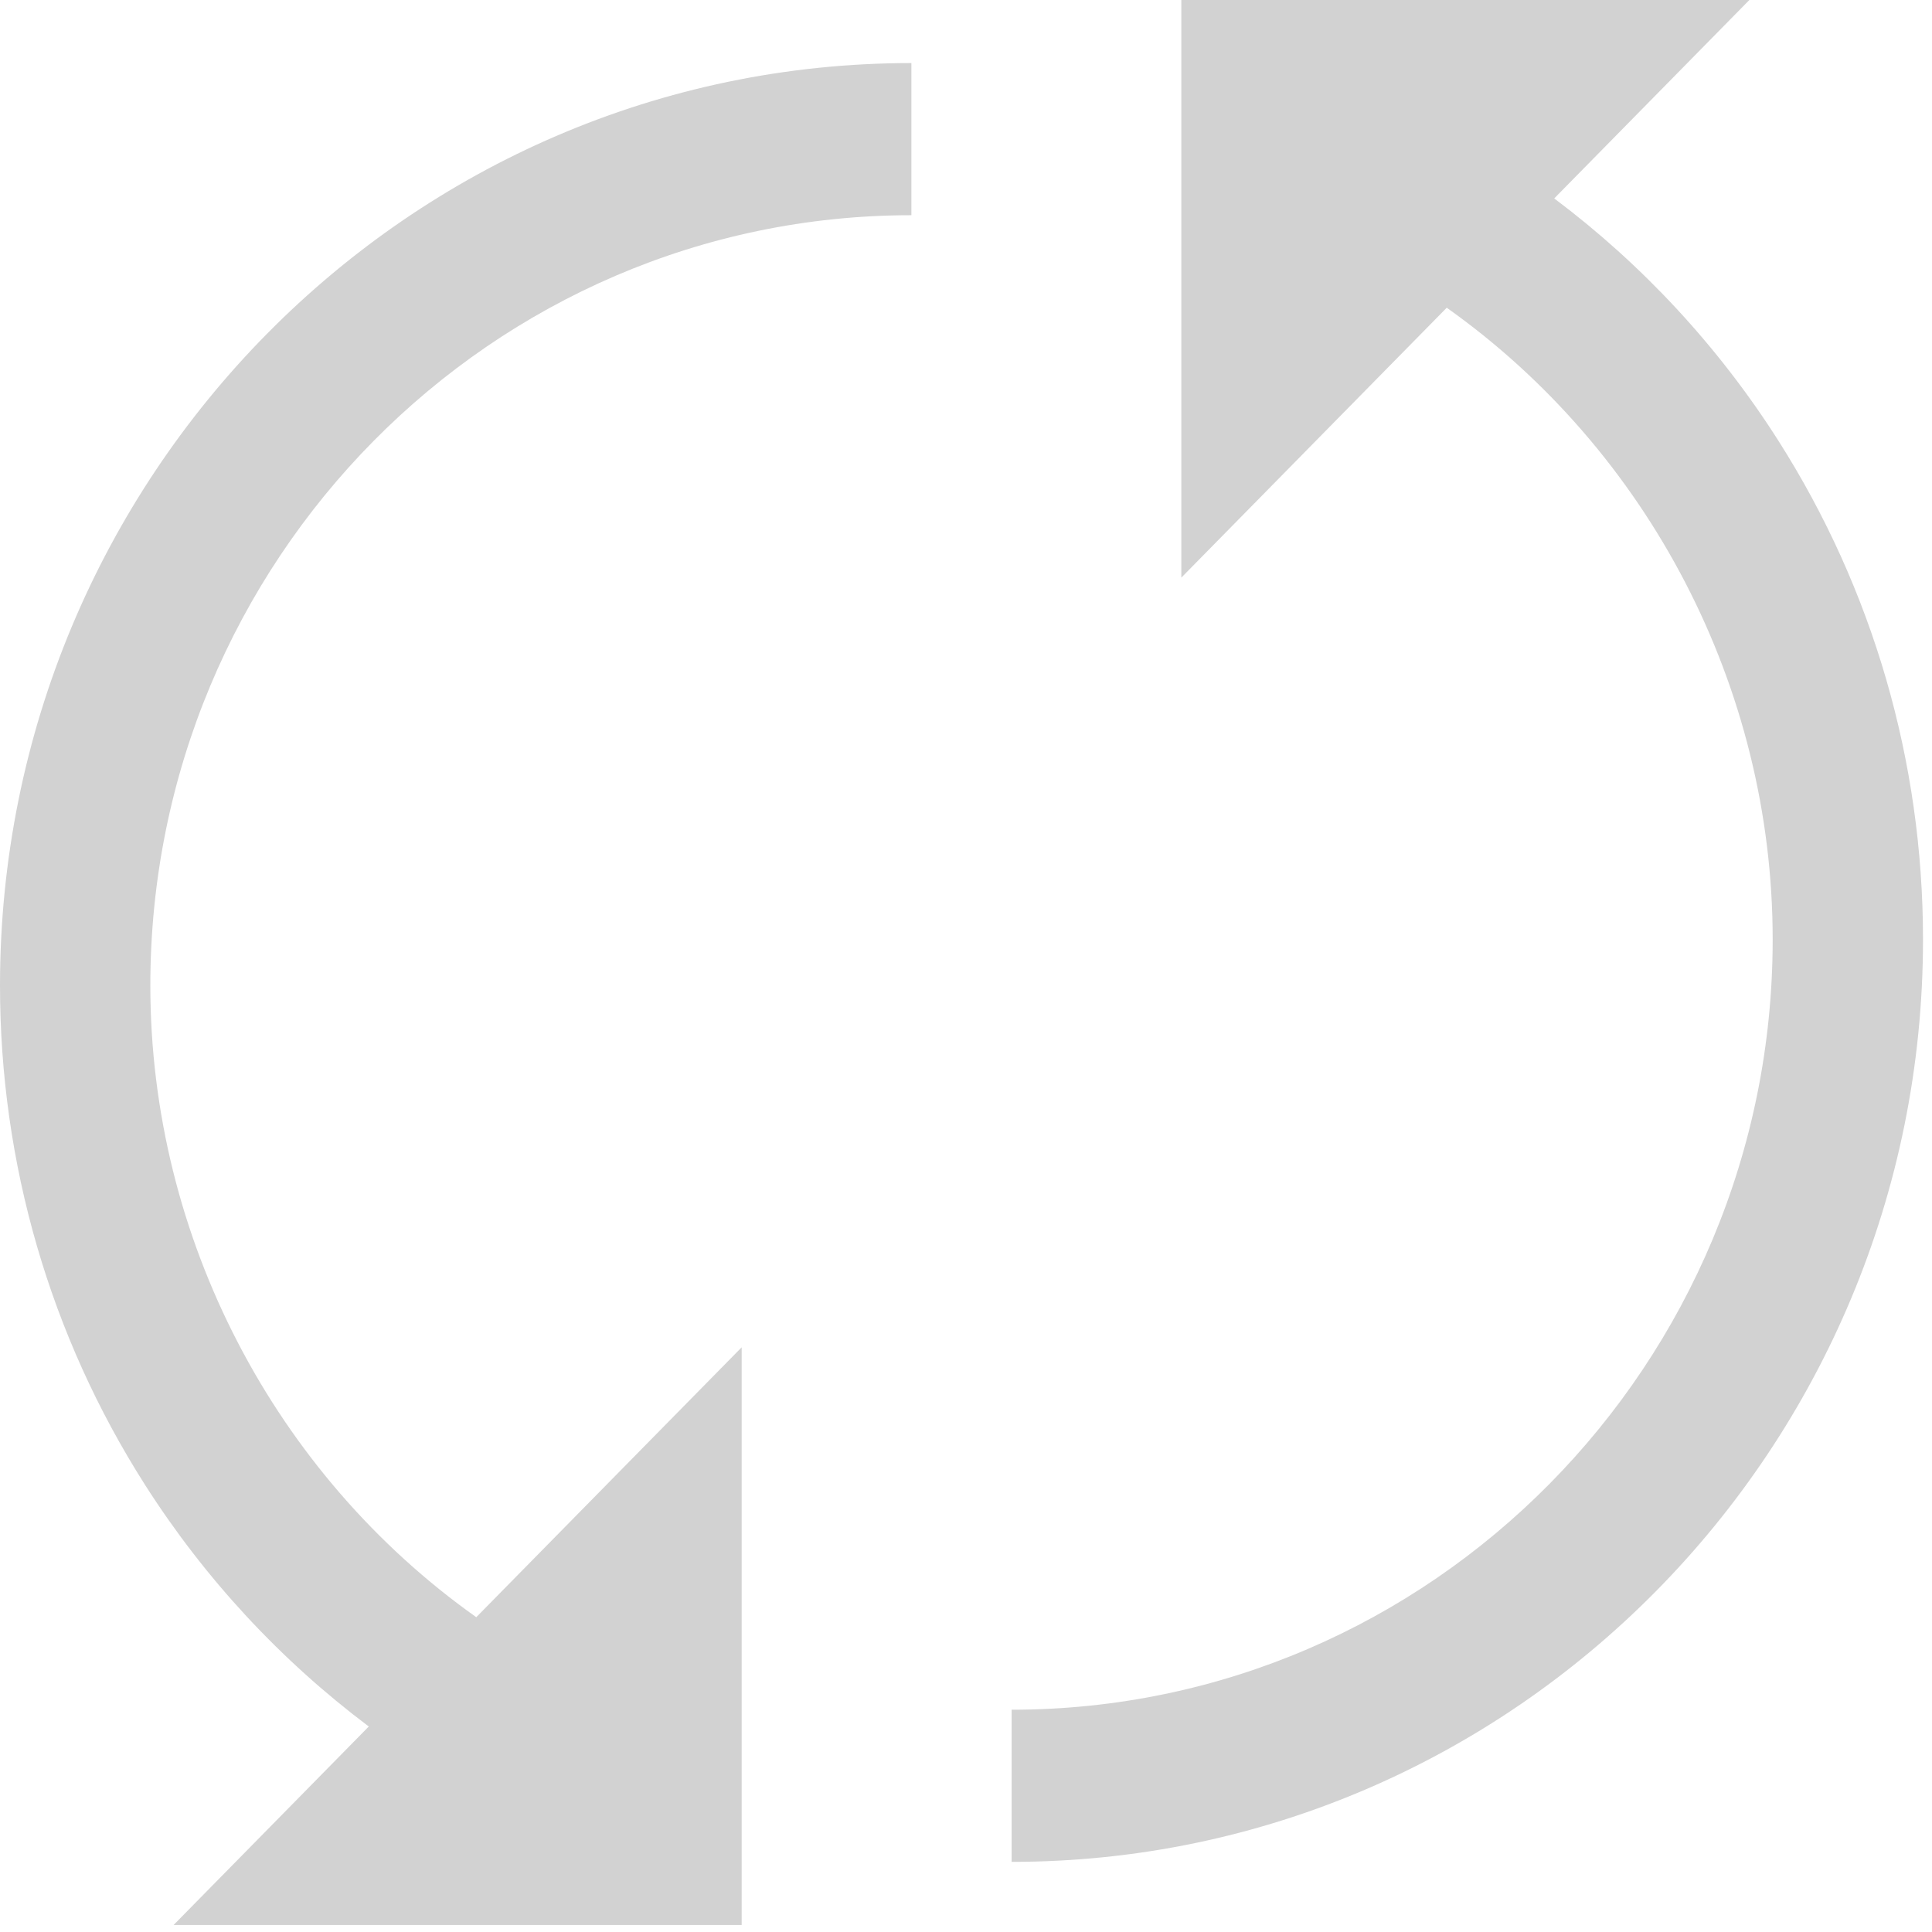 <?xml version="1.0" encoding="UTF-8" standalone="no"?>
<!-- Created with Inkscape (http://www.inkscape.org/) -->

<svg
   version="1.1"
   id="svg22920"
   width="32"
   height="32"
   sodipodi:docname="icon_change_selection_mode.svg"
   inkscape:version="1.1.2 (b8e25be833, 2022-02-05)"
   inkscape:export-filename="E:\dev-lifecompanion\workspace\lifecompanion\res\icons\lc-app\use-actions\categories\selection\icon_change_selection_mode.png"
   inkscape:export-xdpi="96"
   inkscape:export-ydpi="96"
   xmlns:inkscape="http://www.inkscape.org/namespaces/inkscape"
   xmlns:sodipodi="http://sodipodi.sourceforge.net/DTD/sodipodi-0.dtd"
   xmlns="http://www.w3.org/2000/svg"
   xmlns:svg="http://www.w3.org/2000/svg">
  <defs
     id="defs22924" />
  <sodipodi:namedview
     id="namedview22922"
     pagecolor="#ffffff"
     bordercolor="#666666"
     borderopacity="1.0"
     inkscape:pageshadow="2"
     inkscape:pageopacity="0.0"
     inkscape:pagecheckerboard="0"
     showgrid="false"
     width="32px"
     inkscape:zoom="8.2237836"
     inkscape:cx="31.858815"
     inkscape:cy="53.077759"
     inkscape:window-width="3840"
     inkscape:window-height="2081"
     inkscape:window-x="-9"
     inkscape:window-y="-9"
     inkscape:window-maximized="1"
     inkscape:current-layer="svg22920" />
  <inkscape:clipboard
     style="font-variation-settings:normal;opacity:1;vector-effect:none;fill:#d2d2d2;fill-opacity:1;stroke-width:0.242;stroke-linecap:butt;stroke-linejoin:miter;stroke-miterlimit:4;stroke-dasharray:none;stroke-dashoffset:0;stroke-opacity:1;-inkscape-stroke:none;stop-color:#000000;stop-opacity:1"
     min="4606.391,544.969"
     max="4712.548,651.124"
     geom-min="4606.391,544.969"
     geom-max="4712.548,651.124" />
  <g
     id="g6980-3"
     transform="matrix(0.083,0,0,0.084,-6.2444e-7,-0.176)"
     style="fill:#d2d2d2;fill-opacity:1"
     inkscape:export-filename="E:\Documents\Temp\icon_change_configuration.png"
     inkscape:export-xdpi="18.49"
     inkscape:export-ydpi="18.49">
    <g
       id="g6938-8"
       style="fill:#d2d2d2;fill-opacity:1">
      <path
         id="path6940-78"
         d="M 354.86,88.952 C 342.885,70.368 327.715,54.245 310.154,41.221 L 349.106,2.082 H 235.742 v 113.91 l 52.964,-53.219 c 40.142,28.131 65.042,74.724 65.042,124.571 0,83.744 -68.13,151.874 -151.874,151.874 v 30 c 100.286,0 181.874,-81.588 181.874,-181.874 0,-35.039 -9.989,-69.062 -28.888,-98.392 z"
         inkscape:connector-curvature="0"
         style="fill:#d2d2d2;fill-opacity:1" />
      <path
         id="path6942-3"
         d="m 0,196.405 c 0,35.038 9.989,69.061 28.888,98.391 11.975,18.584 27.145,34.707 44.706,47.731 L 34.642,381.666 H 148.007 V 267.756 L 95.043,320.975 C 54.9,292.844 30,246.252 30,196.405 30,112.661 98.13,44.531 181.874,44.531 v -30 C 81.588,14.531 0,96.12 0,196.405 Z"
         inkscape:connector-curvature="0"
         style="fill:#d2d2d2;fill-opacity:1" />
    </g>
    <g
       id="g6944-9"
       style="fill:#d2d2d2;fill-opacity:1" />
    <g
       id="g6946-2"
       style="fill:#d2d2d2;fill-opacity:1" />
    <g
       id="g6948-7"
       style="fill:#d2d2d2;fill-opacity:1" />
    <g
       id="g6950-3"
       style="fill:#d2d2d2;fill-opacity:1" />
    <g
       id="g6952-6"
       style="fill:#d2d2d2;fill-opacity:1" />
    <g
       id="g6954-56"
       style="fill:#d2d2d2;fill-opacity:1" />
    <g
       id="g6956-9"
       style="fill:#d2d2d2;fill-opacity:1" />
    <g
       id="g6958-22"
       style="fill:#d2d2d2;fill-opacity:1" />
    <g
       id="g6960-11"
       style="fill:#d2d2d2;fill-opacity:1" />
    <g
       id="g6962-5"
       style="fill:#d2d2d2;fill-opacity:1" />
    <g
       id="g6964-4"
       style="fill:#d2d2d2;fill-opacity:1" />
    <g
       id="g6966-64"
       style="fill:#d2d2d2;fill-opacity:1" />
    <g
       id="g6968-2"
       style="fill:#d2d2d2;fill-opacity:1" />
    <g
       id="g6970-0"
       style="fill:#d2d2d2;fill-opacity:1" />
    <g
       id="g6972-5"
       style="fill:#d2d2d2;fill-opacity:1" />
  </g>
</svg>
